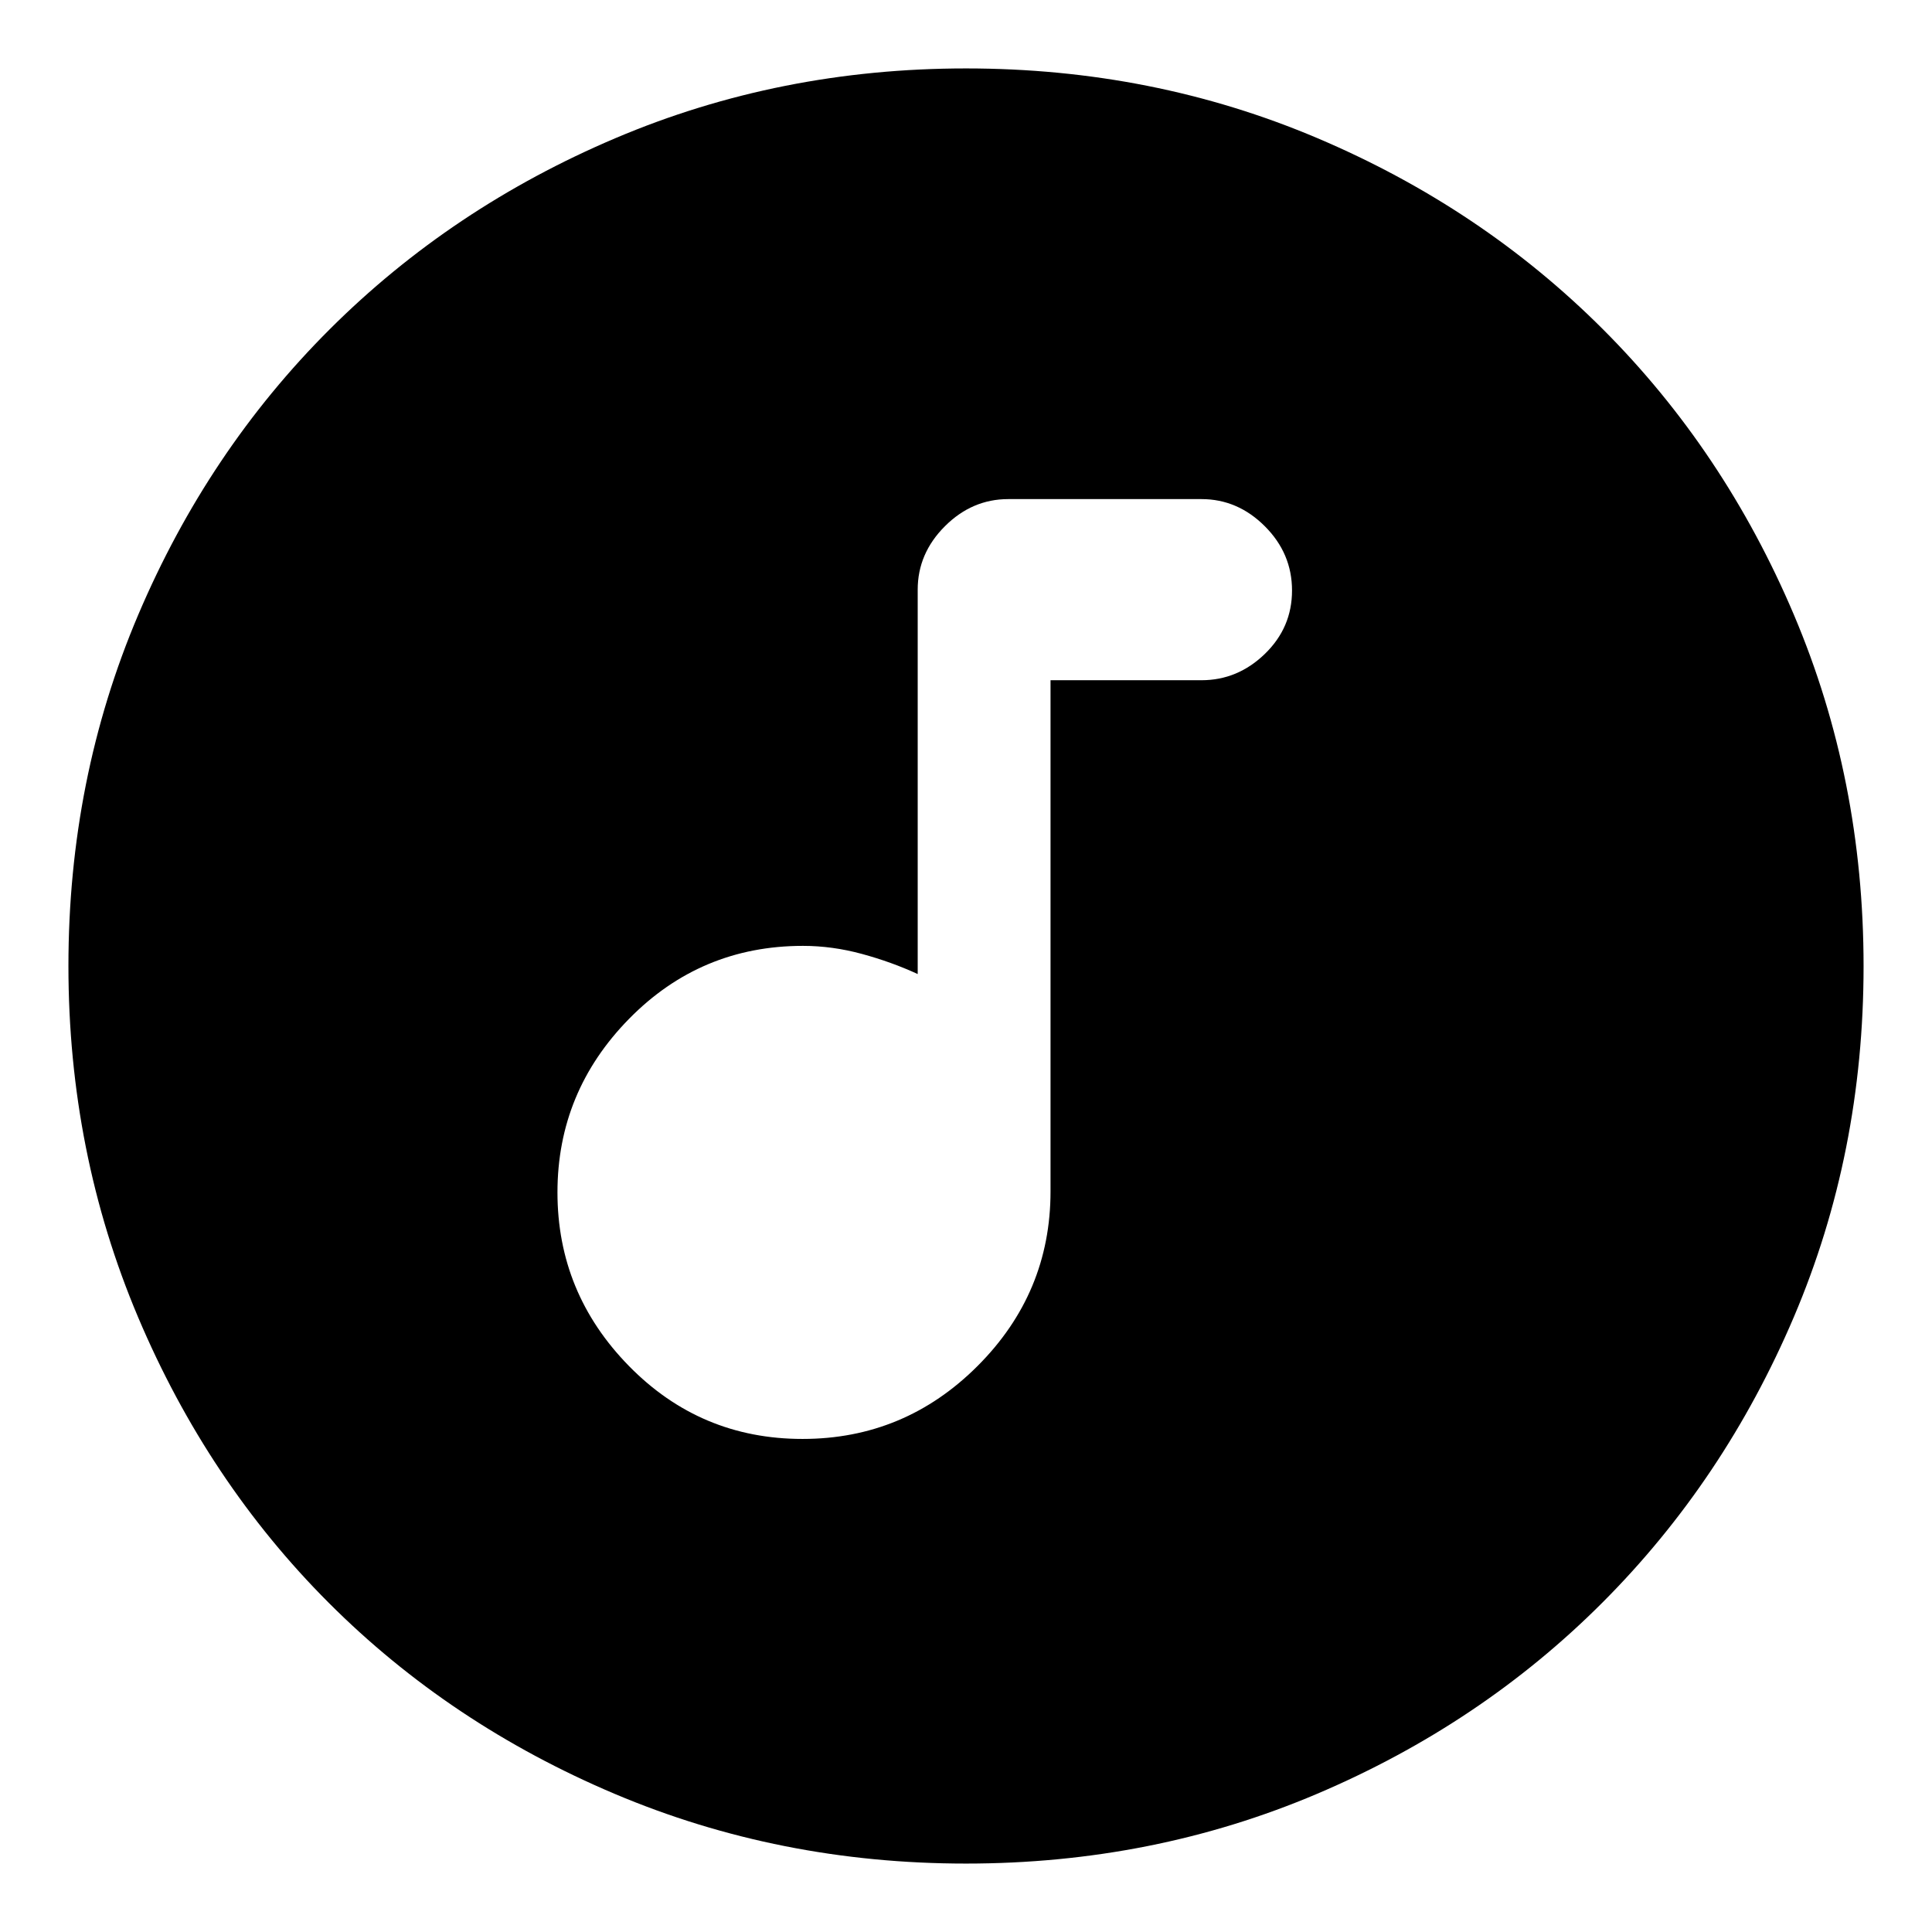 <svg xmlns="http://www.w3.org/2000/svg" height="24" viewBox="0 -960 960 960" width="24"><path d="M398.76-245q50.74 0 86.99-36.25Q522-317.5 522-368v-254h75q18 0 31.5-13.08t13.5-31.5q0-18.42-13.5-31.92T597-712h-96q-18 0-31.5 13.5T456-667v191q-13-6-27.72-10-14.71-4-29.28-4-50.83 0-86.42 36.25Q277-417.5 277-367.5t35.51 86.25Q348.03-245 398.76-245ZM480-34q-92.64 0-174.47-34.6-81.82-34.61-142.07-94.86T68.6-305.53Q34-387.36 34-480q0-92.9 34.66-174.45 34.67-81.55 95.18-141.94 60.51-60.39 142.07-95Q387.48-926 480-926q92.89 0 174.48 34.59 81.59 34.6 141.96 94.97 60.37 60.37 94.97 141.99Q926-572.83 926-479.92q0 92.92-34.61 174.25-34.61 81.32-95 141.83Q736-103.33 654.45-68.66 572.9-34 480-34Z"/></svg>